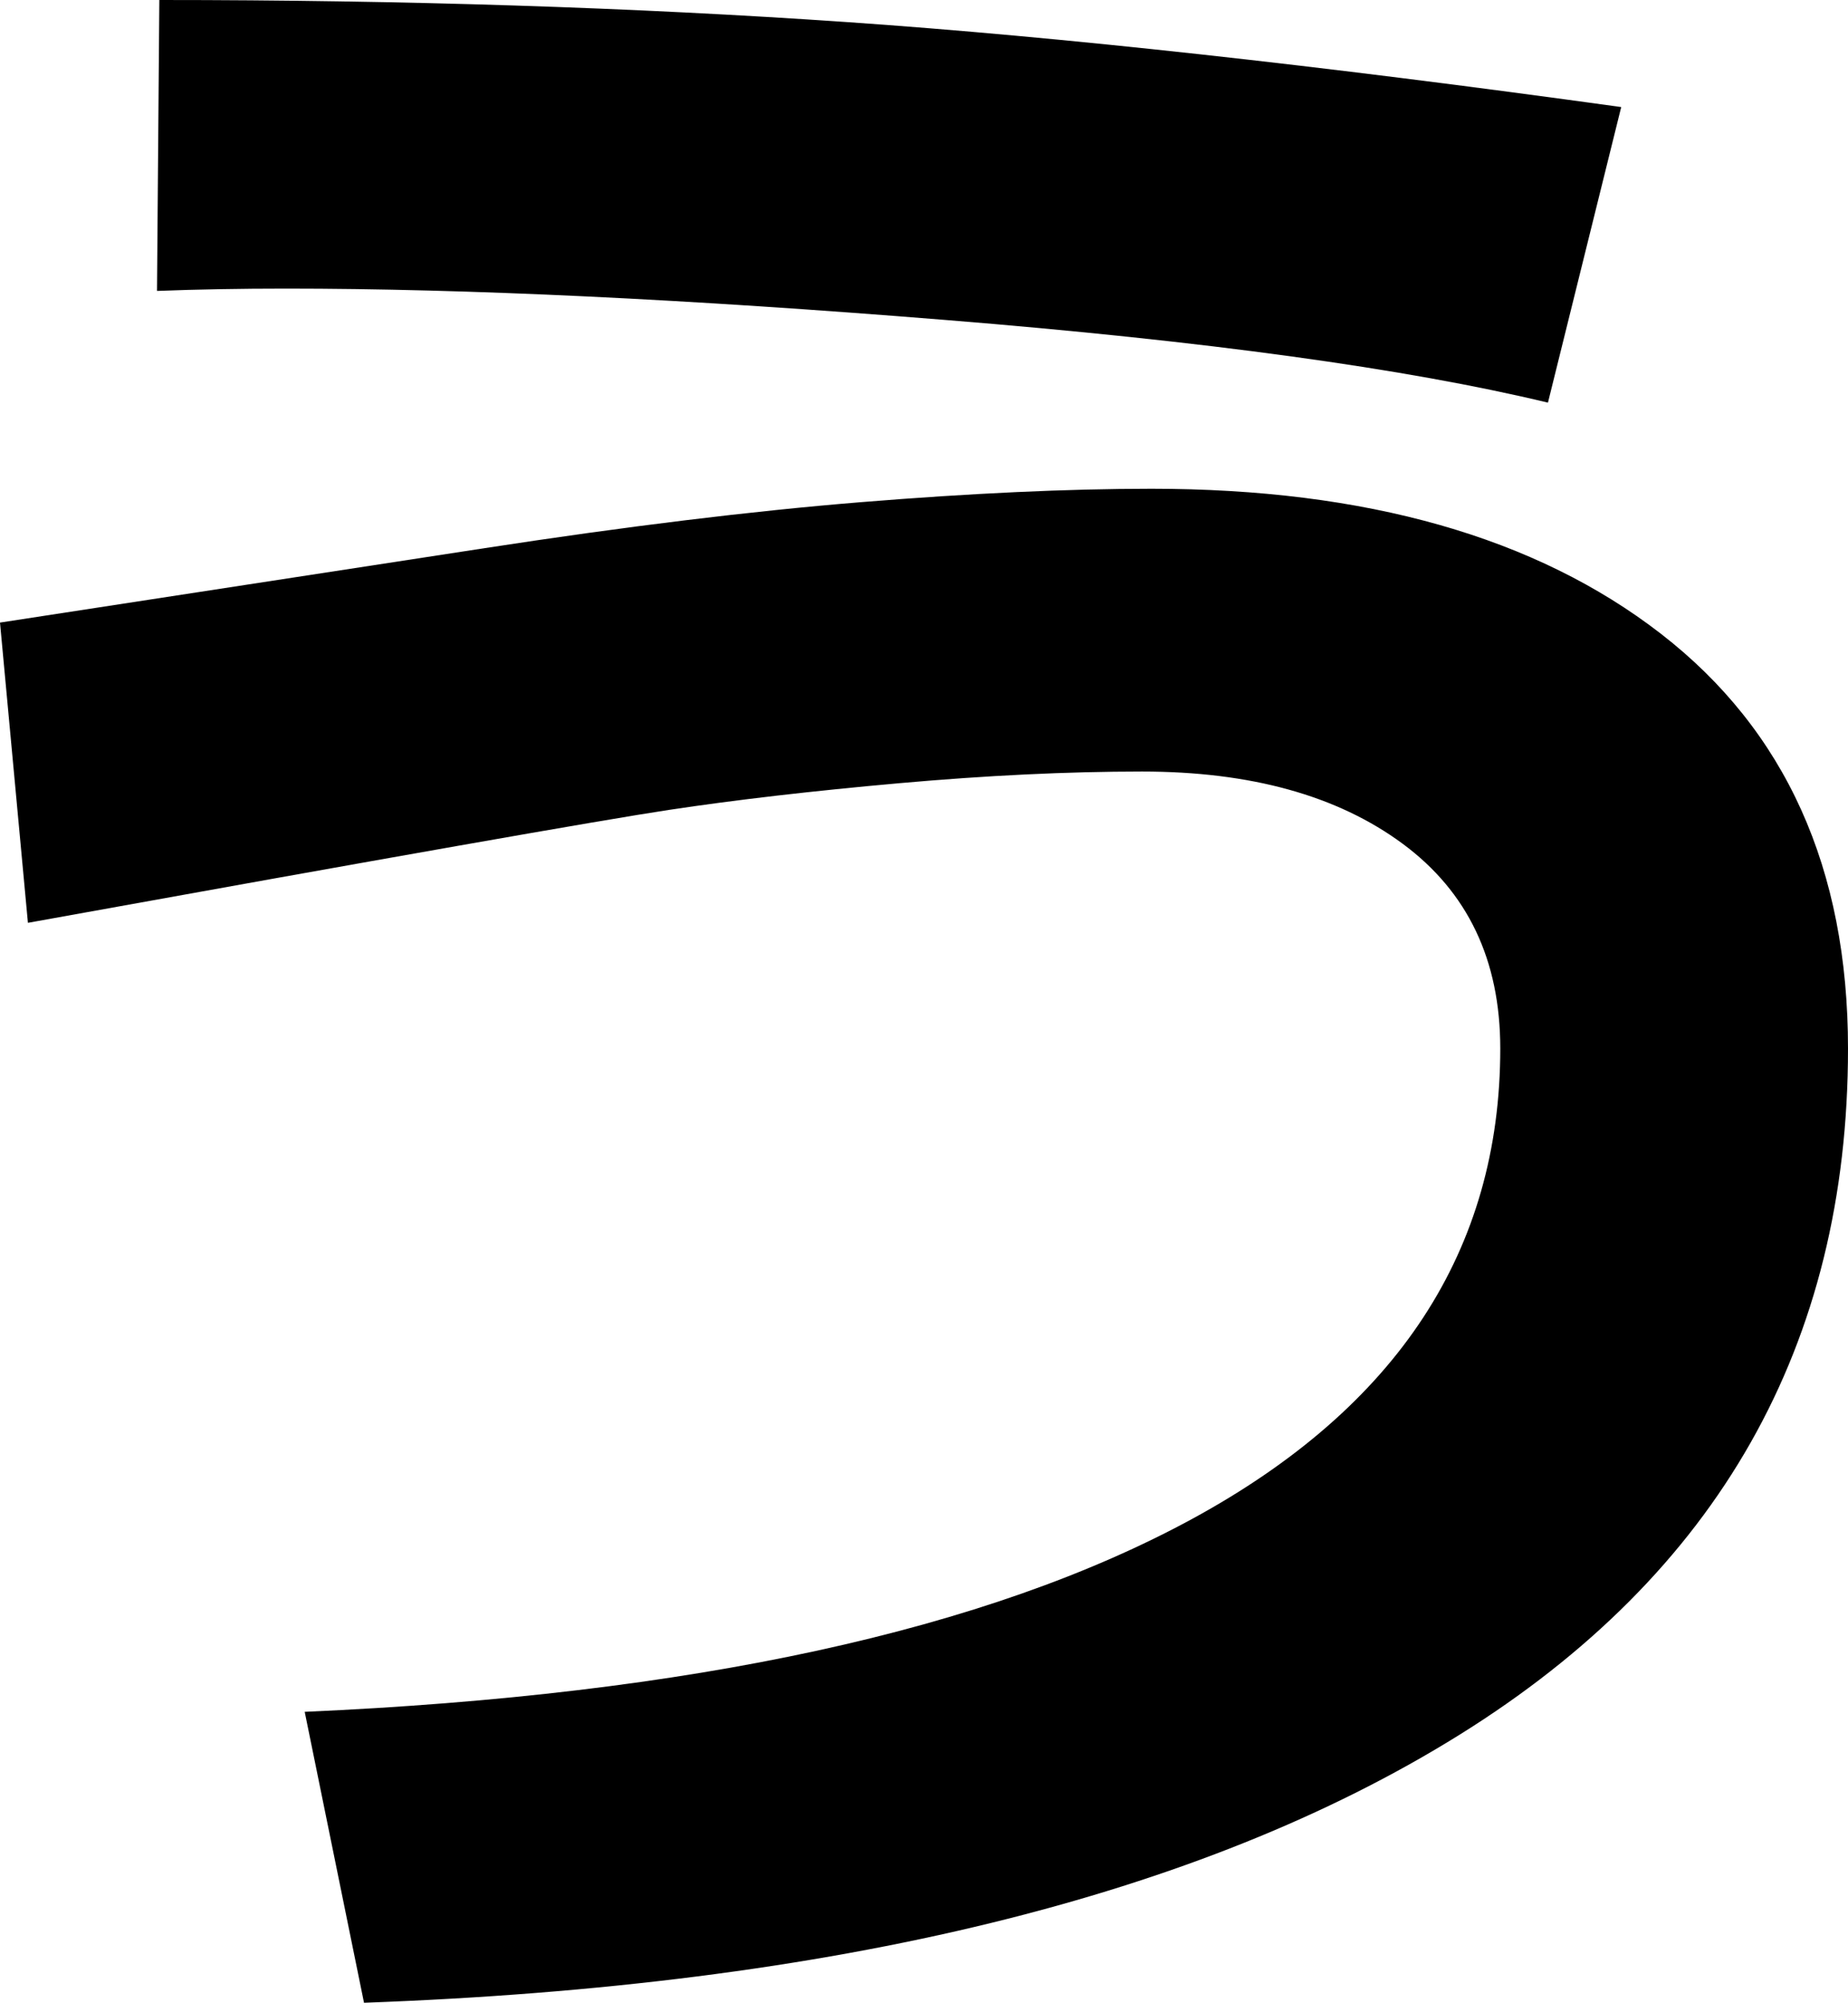 <?xml version="1.0" encoding="utf-8"?>
<!-- Generator: Adobe Illustrator 16.0.0, SVG Export Plug-In . SVG Version: 6.00 Build 0)  -->
<!DOCTYPE svg PUBLIC "-//W3C//DTD SVG 1.1//EN" "http://www.w3.org/Graphics/SVG/1.1/DTD/svg11.dtd">
<svg version="1.1" id="圖層_1" xmlns="http://www.w3.org/2000/svg" xmlns:xlink="http://www.w3.org/1999/xlink" x="0px" y="0px"
	 width="155.176px" height="168.066px" viewBox="0 0 155.176 168.066" enable-background="new 0 0 155.176 168.066"
	 xml:space="preserve">
<g>
	<path d="M30.566,168.066l-4.98-24.414c32.486-1.431,57.339-6.836,74.561-16.211c17.22-9.375,25.83-22.525,25.83-39.453
		c0-7.422-2.734-13.15-8.203-17.188c-5.469-4.036-12.761-6.055-21.875-6.055c-6.25,0-13.037,0.327-20.361,0.977
		c-7.324,0.651-13.786,1.401-19.385,2.246c-5.6,0.847-23.535,4.004-53.809,9.473L0,52.246l40.723-6.25
		c11.849-1.822,22.378-3.108,31.592-3.857c9.212-0.748,17.334-1.123,24.365-1.123c18.033,0,32.291,4.053,42.773,12.158
		c10.481,8.105,15.723,19.711,15.723,34.814c0,24.87-10.889,44.077-32.666,57.617S70.083,166.634,30.566,168.066z M136.133,8.984
		l-6.152,24.805c-11.914-2.864-28.76-5.176-50.537-6.934s-40.251-2.637-55.42-2.637c-3.842,0-7.456,0.065-10.84,0.195L13.379,0
		c20.572,0,39.827,0.62,57.764,1.855C89.078,3.093,110.742,5.469,136.133,8.984z"/>
</g>
</svg>

